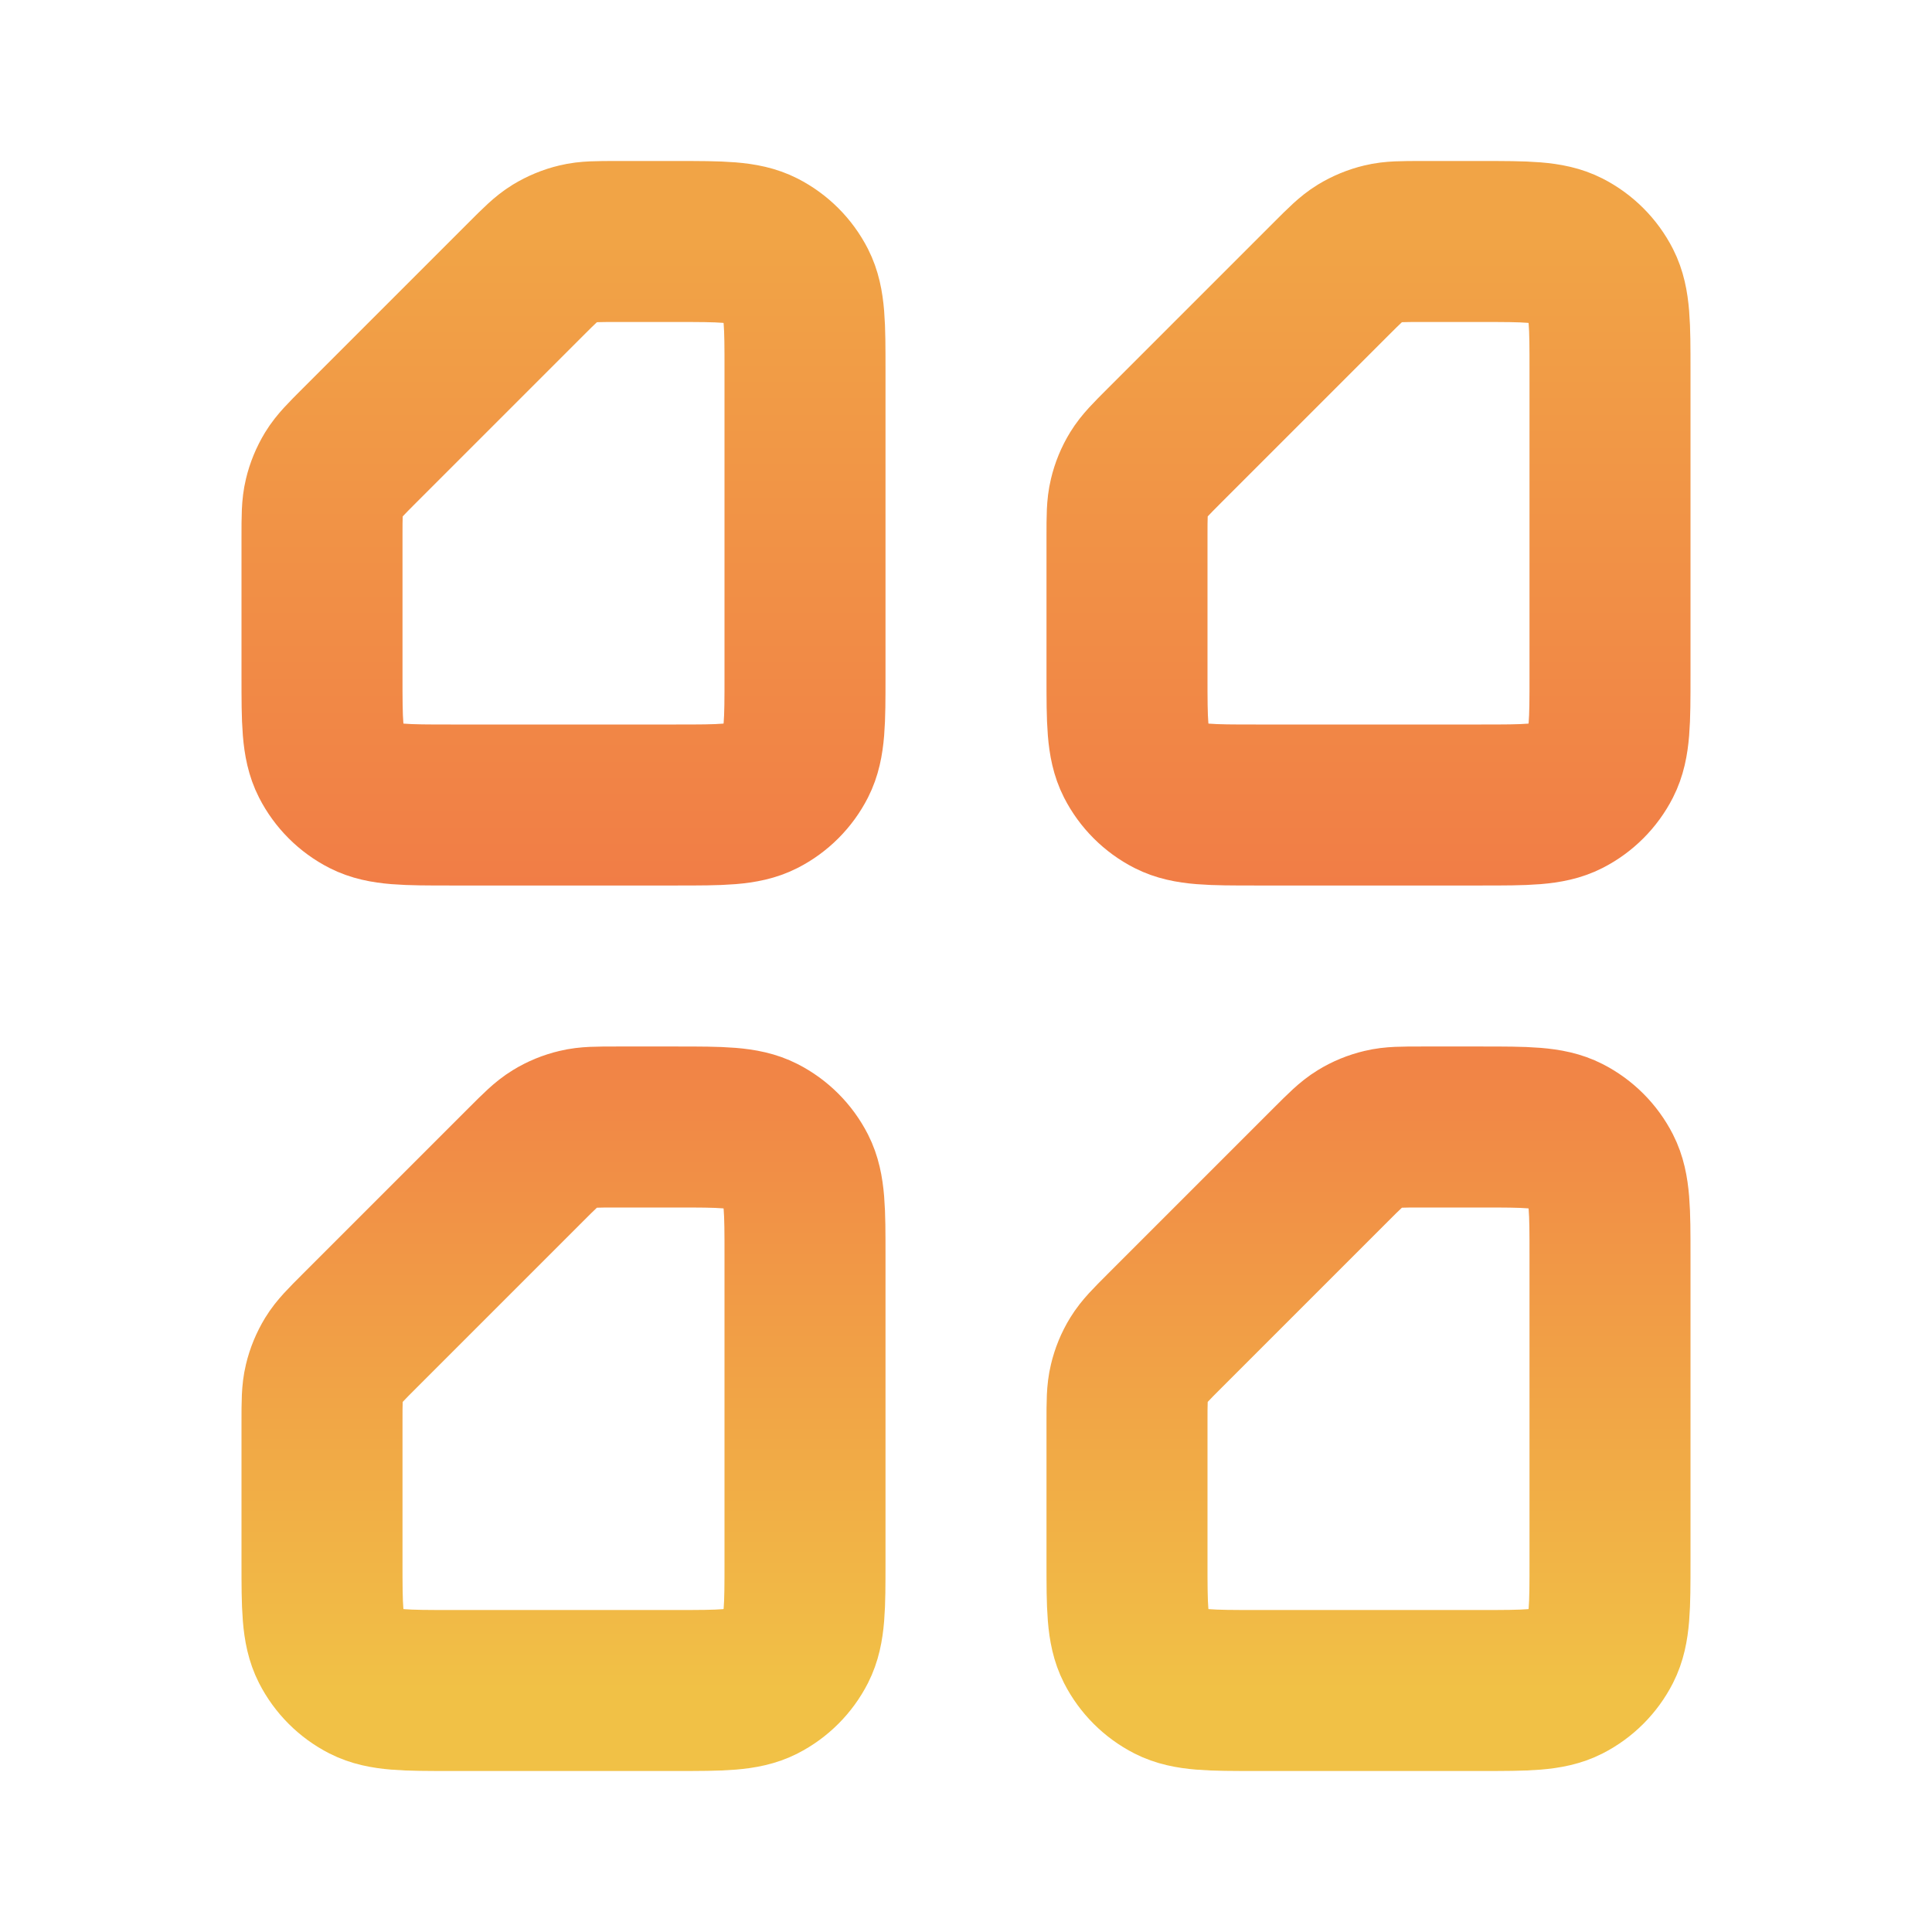 <svg width="24" height="24" viewBox="0 0 24 24" fill="none" xmlns="http://www.w3.org/2000/svg">
<path d="M10 8.4V4.6C10 4.04 10 3.76 9.891 3.546C9.795 3.358 9.642 3.205 9.454 3.109C9.24 3 8.96 3 8.4 3H7.663C7.418 3 7.296 3 7.181 3.028C7.079 3.052 6.981 3.093 6.892 3.147C6.791 3.209 6.704 3.296 6.531 3.469L4.469 5.531C4.296 5.704 4.209 5.791 4.147 5.892C4.093 5.981 4.052 6.079 4.028 6.181C4 6.296 4 6.418 4 6.663V8.4C4 8.96 4 9.24 4.109 9.454C4.205 9.642 4.358 9.795 4.546 9.891C4.76 10 5.04 10 5.6 10H8.4C8.96 10 9.24 10 9.454 9.891C9.642 9.795 9.795 9.642 9.891 9.454C10 9.24 10 8.96 10 8.4Z" stroke="url(#paint0_linear_201_1247)" stroke-width="2"/>
<path d="M10 19.4V15.6C10 15.04 10 14.76 9.891 14.546C9.795 14.358 9.642 14.205 9.454 14.109C9.24 14 8.96 14 8.4 14H7.663C7.418 14 7.296 14 7.181 14.028C7.079 14.052 6.981 14.092 6.892 14.147C6.791 14.209 6.704 14.296 6.531 14.469L4.469 16.531C4.296 16.704 4.209 16.791 4.147 16.892C4.093 16.981 4.052 17.079 4.028 17.181C4 17.296 4 17.418 4 17.663V19.4C4 19.96 4 20.24 4.109 20.454C4.205 20.642 4.358 20.795 4.546 20.891C4.76 21 5.04 21 5.6 21H8.4C8.96 21 9.24 21 9.454 20.891C9.642 20.795 9.795 20.642 9.891 20.454C10 20.24 10 19.96 10 19.4Z" stroke="url(#paint1_linear_201_1247)" stroke-width="2"/>
<path d="M20 8.4V4.6C20 4.04 20 3.76 19.891 3.546C19.795 3.358 19.642 3.205 19.454 3.109C19.24 3 18.96 3 18.4 3H17.663C17.418 3 17.296 3 17.181 3.028C17.079 3.052 16.981 3.093 16.892 3.147C16.791 3.209 16.704 3.296 16.531 3.469L14.469 5.531C14.296 5.704 14.209 5.791 14.147 5.892C14.092 5.981 14.052 6.079 14.028 6.181C14 6.296 14 6.418 14 6.663V8.4C14 8.96 14 9.24 14.109 9.454C14.205 9.642 14.358 9.795 14.546 9.891C14.76 10 15.04 10 15.6 10H18.4C18.96 10 19.24 10 19.454 9.891C19.642 9.795 19.795 9.642 19.891 9.454C20 9.24 20 8.96 20 8.4Z" stroke="url(#paint2_linear_201_1247)" stroke-width="2"/>
<path d="M20 19.4V15.6C20 15.04 20 14.76 19.891 14.546C19.795 14.358 19.642 14.205 19.454 14.109C19.24 14 18.96 14 18.4 14H17.663C17.418 14 17.296 14 17.181 14.028C17.079 14.052 16.981 14.092 16.892 14.147C16.791 14.209 16.704 14.296 16.531 14.469L14.469 16.531C14.296 16.704 14.209 16.791 14.147 16.892C14.092 16.981 14.052 17.079 14.028 17.181C14 17.296 14 17.418 14 17.663V19.4C14 19.96 14 20.24 14.109 20.454C14.205 20.642 14.358 20.795 14.546 20.891C14.76 21 15.04 21 15.6 21H18.4C18.96 21 19.24 21 19.454 20.891C19.642 20.795 19.795 20.642 19.891 20.454C20 20.24 20 19.96 20 19.4Z" stroke="url(#paint3_linear_201_1247)" stroke-width="2"/>
<defs>
<linearGradient id="paint0_linear_201_1247" x1="12" y1="3" x2="12" y2="21" gradientUnits="userSpaceOnUse">
<stop stop-color="#F1A446"/>
<stop offset="0.49" stop-color="#F17946"/>
<stop offset="1" stop-color="#F1C146"/>
</linearGradient>
<linearGradient id="paint1_linear_201_1247" x1="12" y1="3" x2="12" y2="21" gradientUnits="userSpaceOnUse">
<stop stop-color="#F1A446"/>
<stop offset="0.49" stop-color="#F17946"/>
<stop offset="1" stop-color="#F1C146"/>
</linearGradient>
<linearGradient id="paint2_linear_201_1247" x1="12" y1="3" x2="12" y2="21" gradientUnits="userSpaceOnUse">
<stop stop-color="#F1A446"/>
<stop offset="0.49" stop-color="#F17946"/>
<stop offset="1" stop-color="#F1C146"/>
</linearGradient>
<linearGradient id="paint3_linear_201_1247" x1="12" y1="3" x2="12" y2="21" gradientUnits="userSpaceOnUse">
<stop stop-color="#F1A446"/>
<stop offset="0.49" stop-color="#F17946"/>
<stop offset="1" stop-color="#F1C146"/>
</linearGradient>
</defs>
</svg>
